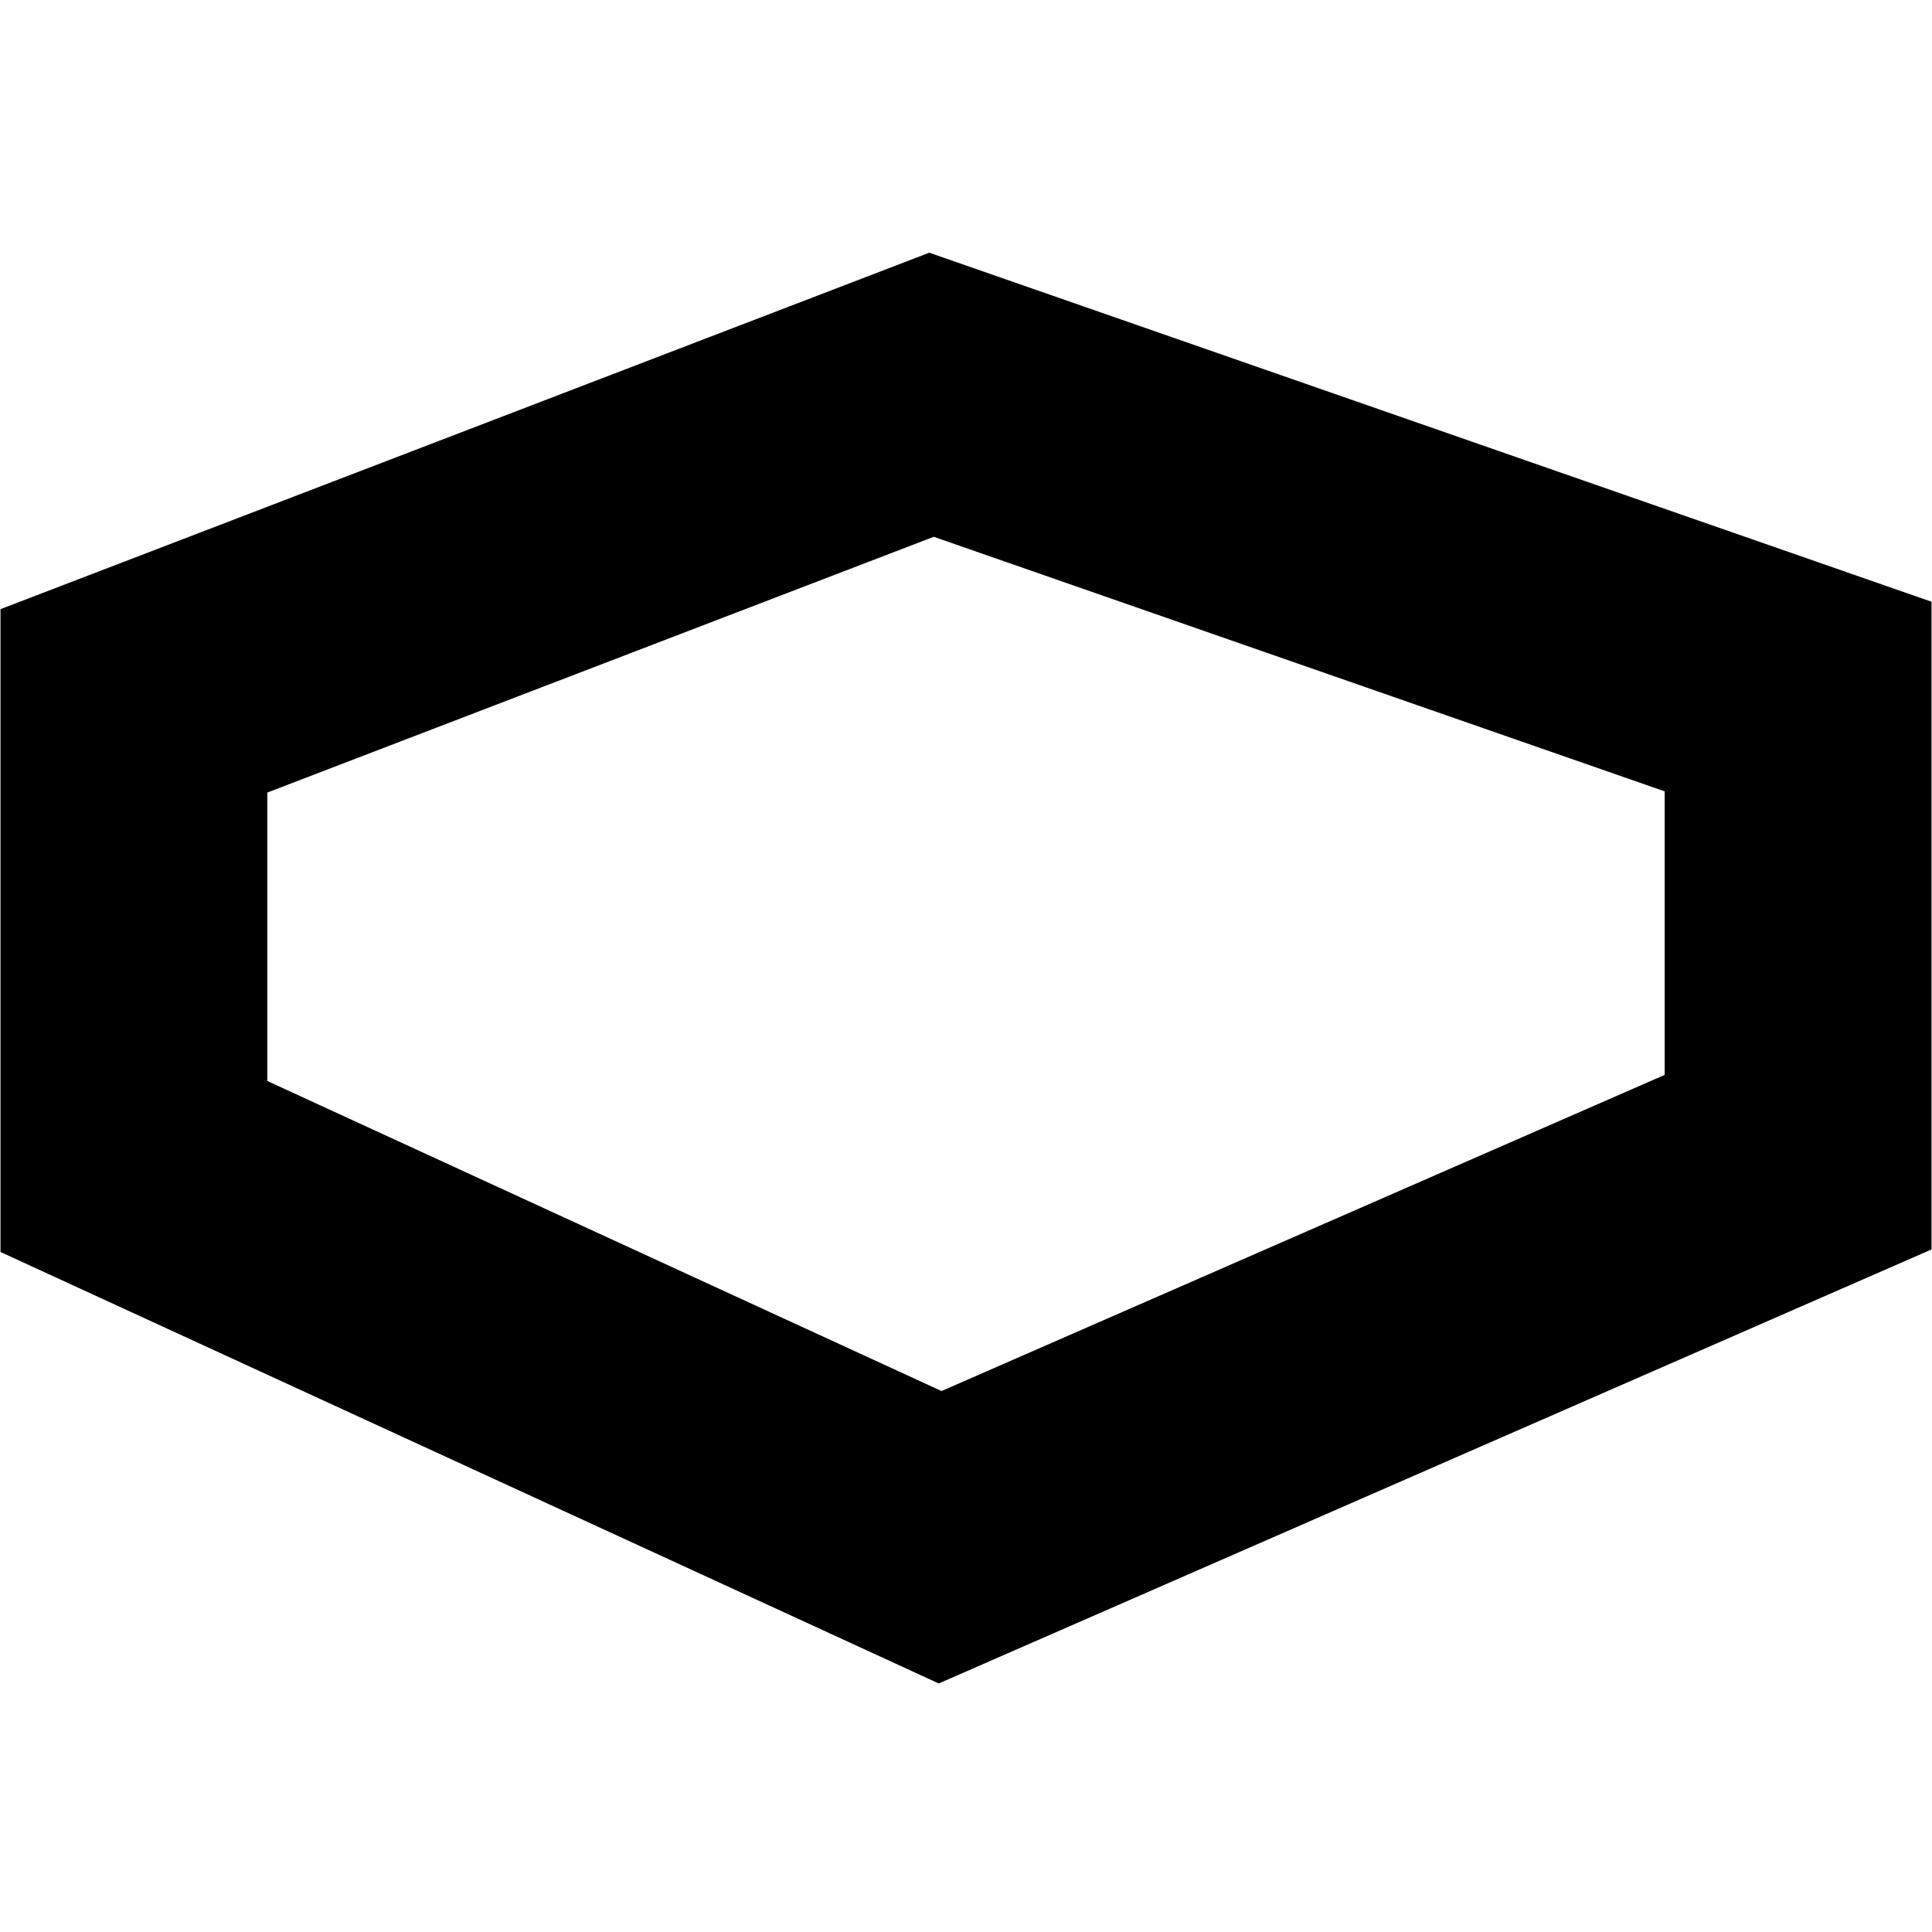 <?xml version="1.0" encoding="UTF-8" standalone="no"?>
<!--
  #%L
  xplan-workspaces - Modul zur Gruppierung aller Workspaces
  %%
  Copyright (C) 2008 - 2022 lat/lon GmbH, info@lat-lon.de, www.lat-lon.de
  %%
  This program is free software: you can redistribute it and/or modify
  it under the terms of the GNU Affero General Public License as published by
  the Free Software Foundation, either version 3 of the License, or
  (at your option) any later version.
  
  This program is distributed in the hope that it will be useful,
  but WITHOUT ANY WARRANTY; without even the implied warranty of
  MERCHANTABILITY or FITNESS FOR A PARTICULAR PURPOSE.  See the
  GNU General Public License for more details.
  
  You should have received a copy of the GNU Affero General Public License
  along with this program.  If not, see <http://www.gnu.org/licenses/>.
  #L%
  -->

<!-- Created with Inkscape (http://www.inkscape.org/) -->
<svg
   xmlns:svg="http://www.w3.org/2000/svg"
   xmlns="http://www.w3.org/2000/svg"
   version="1.0"
   width="100%"
   height="100%"
   viewBox="-4.5 -3 100 100"
   id="svg2">
  <defs
     id="defs4">
    <style
       type="text/css"
       id="style6" />
    <symbol
       id="SymbolSozial"
       style="overflow:visible">
      <rect
         width="9"
         height="6"
         x="-4.5"
         y="-3"
         id="rect9"
         style="fill:#000000;stroke:none" />
      <path
         d="M -3,-1.125 L 0,-2.25 L 3.25,-1.125 L 3.25,0.625 L 0,2 L -3,0.625 L -3,-1.125 z"
         id="path11"
         style="fill:#ffffff;stroke:none" />
    </symbol>
  </defs>
  <path
     d="M 2.431,57.377 L 2.431,33.276 L 43.715,17.432 L 88.569,33.053 L 88.569,57.154 L 44.161,76.568 L 2.431,57.377 z"
     id="path2385"
     style="fill:none;fill-rule:evenodd;stroke:#000000;stroke-width:13.811px;stroke-linecap:butt;stroke-linejoin:miter;stroke-opacity:1" />
</svg>
